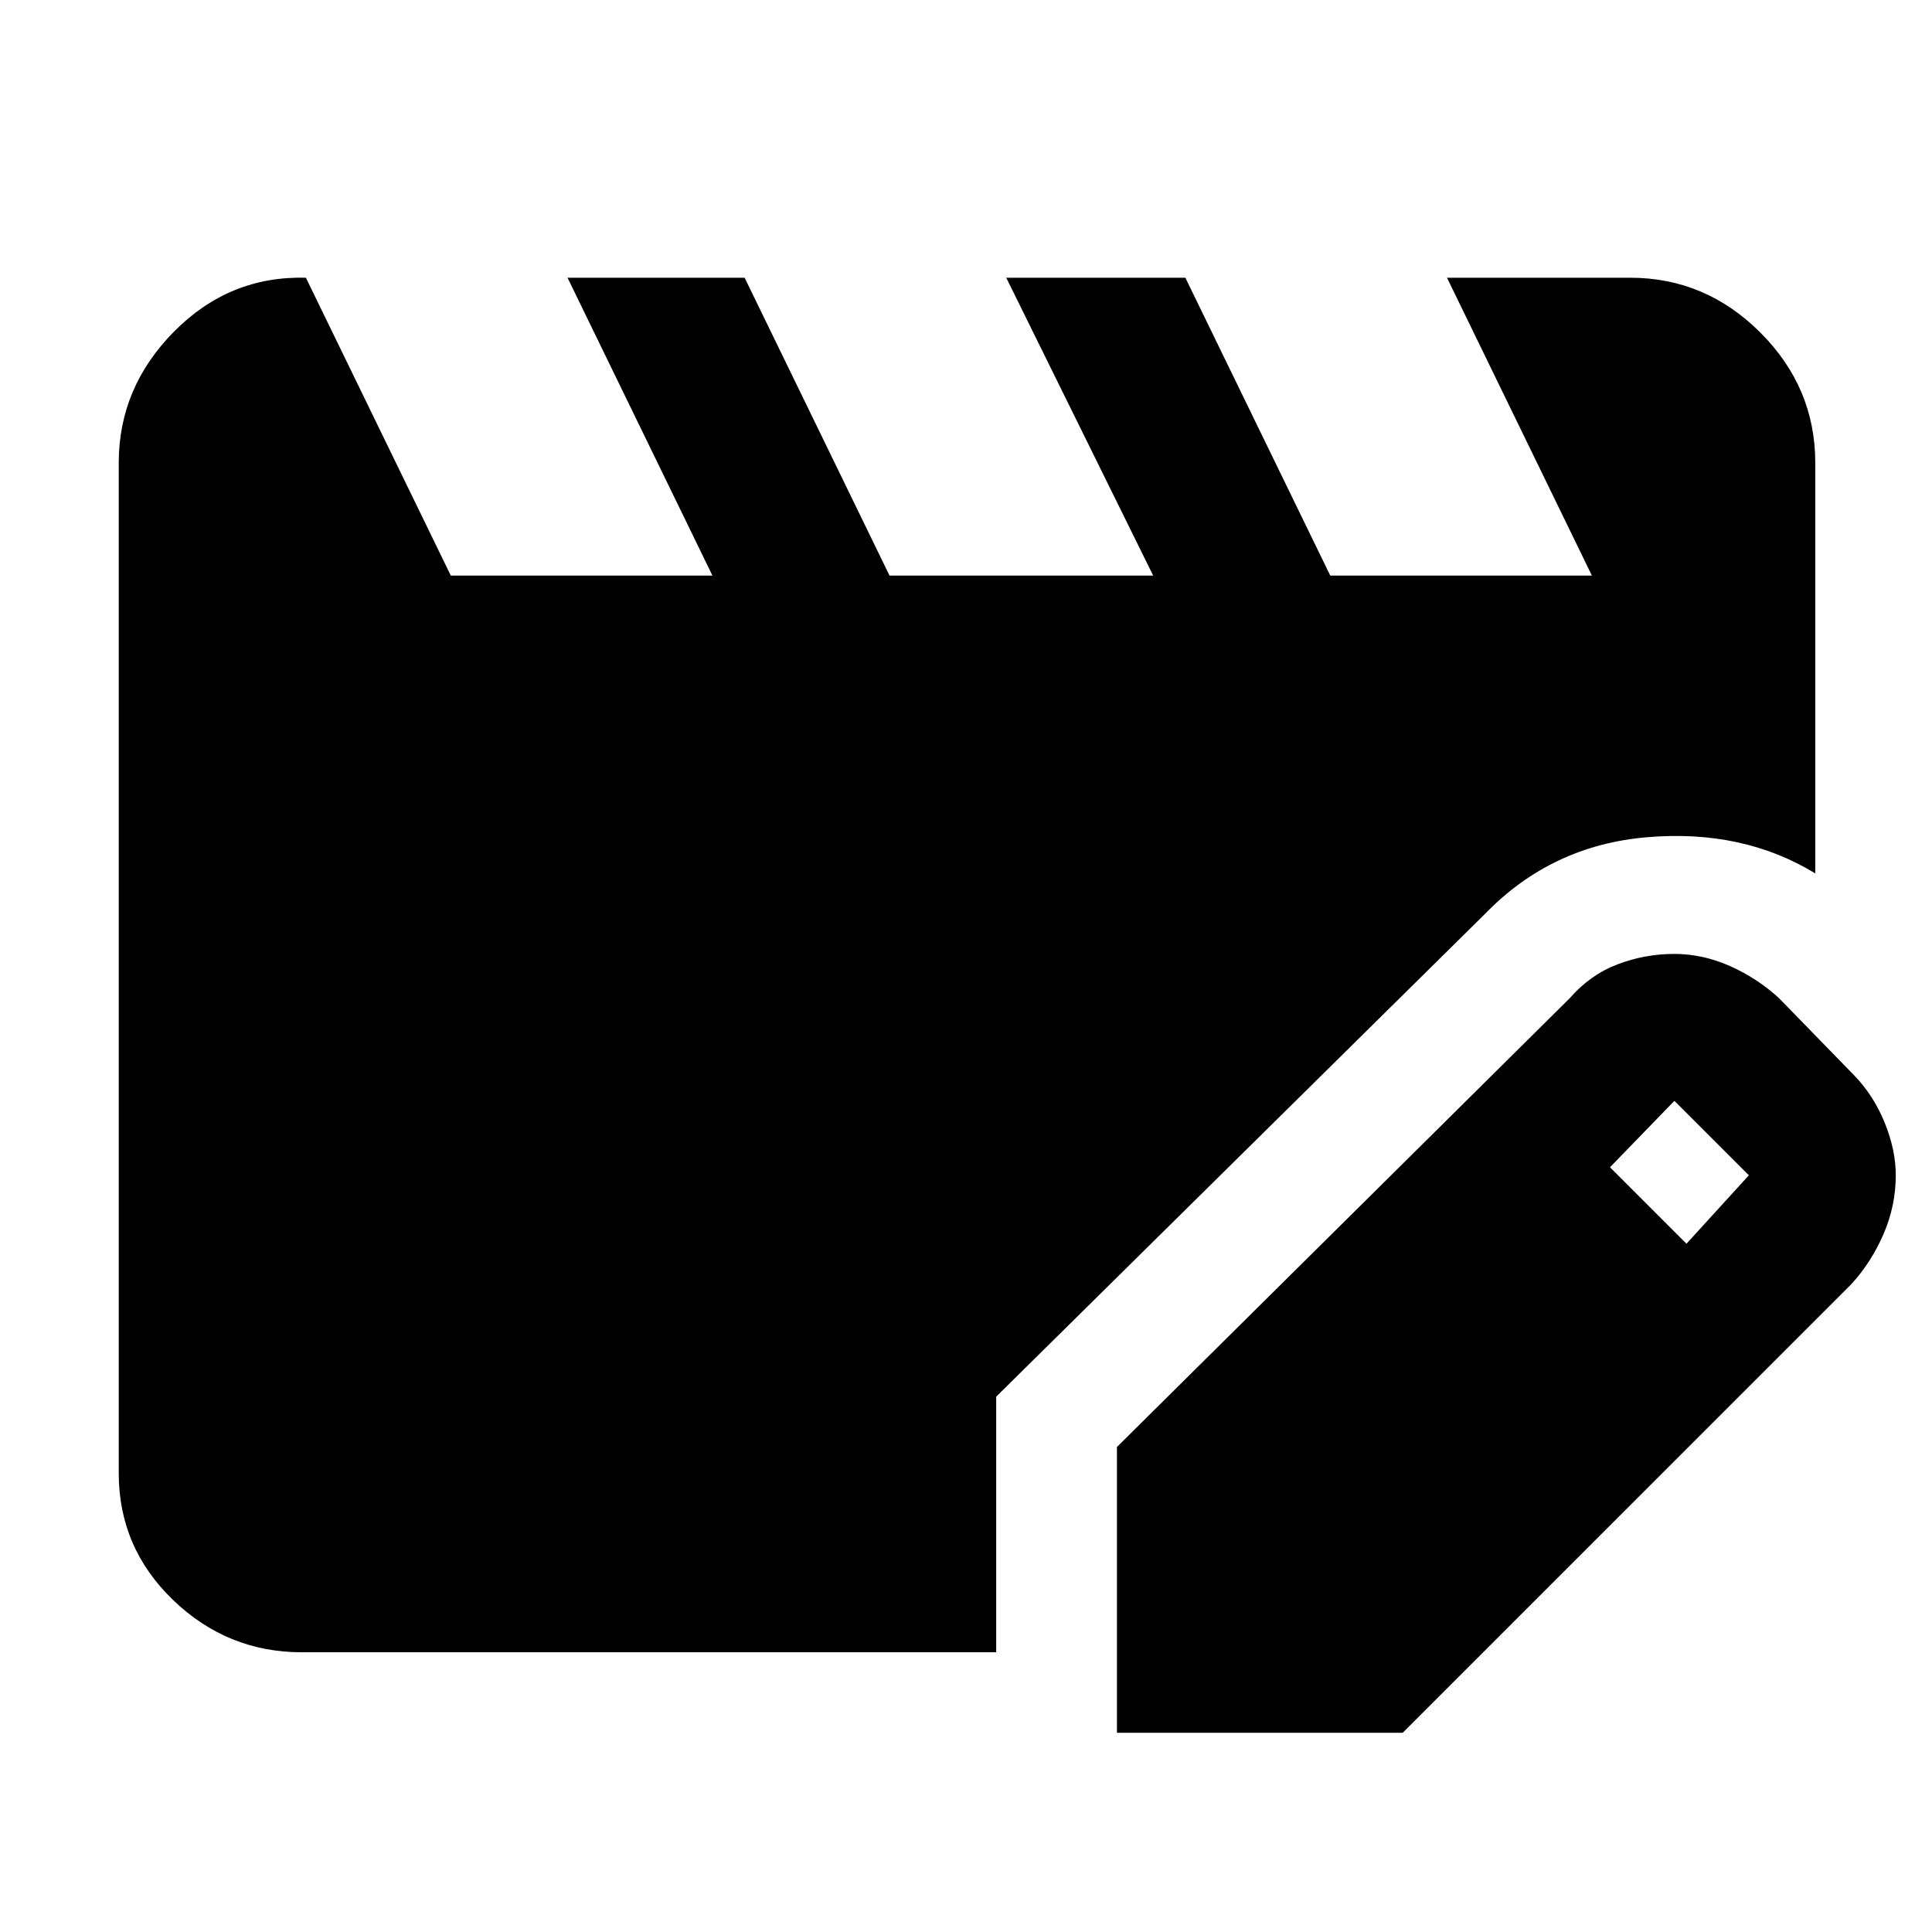 <svg xmlns="http://www.w3.org/2000/svg" height="48" viewBox="0 -960 960 960" width="48"><path d="M150-139q-37.05 0-64.03-26Q59-191 59-228v-502q0-37.46 27.47-65.23Q113.95-823 152-822l72 148h130l-72-148h88l72 148h131l-73-148h89l72 148h130l-72-148h91q37.46 0 64.73 27.27Q902-767.46 902-730v204q-36-22-83.5-18T738-506L495-266v127H150Zm405 40v-142l225-223q10.13-11.65 23.73-16.82Q817.33-486 832-486q14 0 27.55 6T884-464l37 38q9.82 10 15.41 23.67Q942-388.67 942-376q0 15-6 29t-16 25L697-99H555Zm283-243 31-34-37-37-32 33 38 38Z"/></svg>